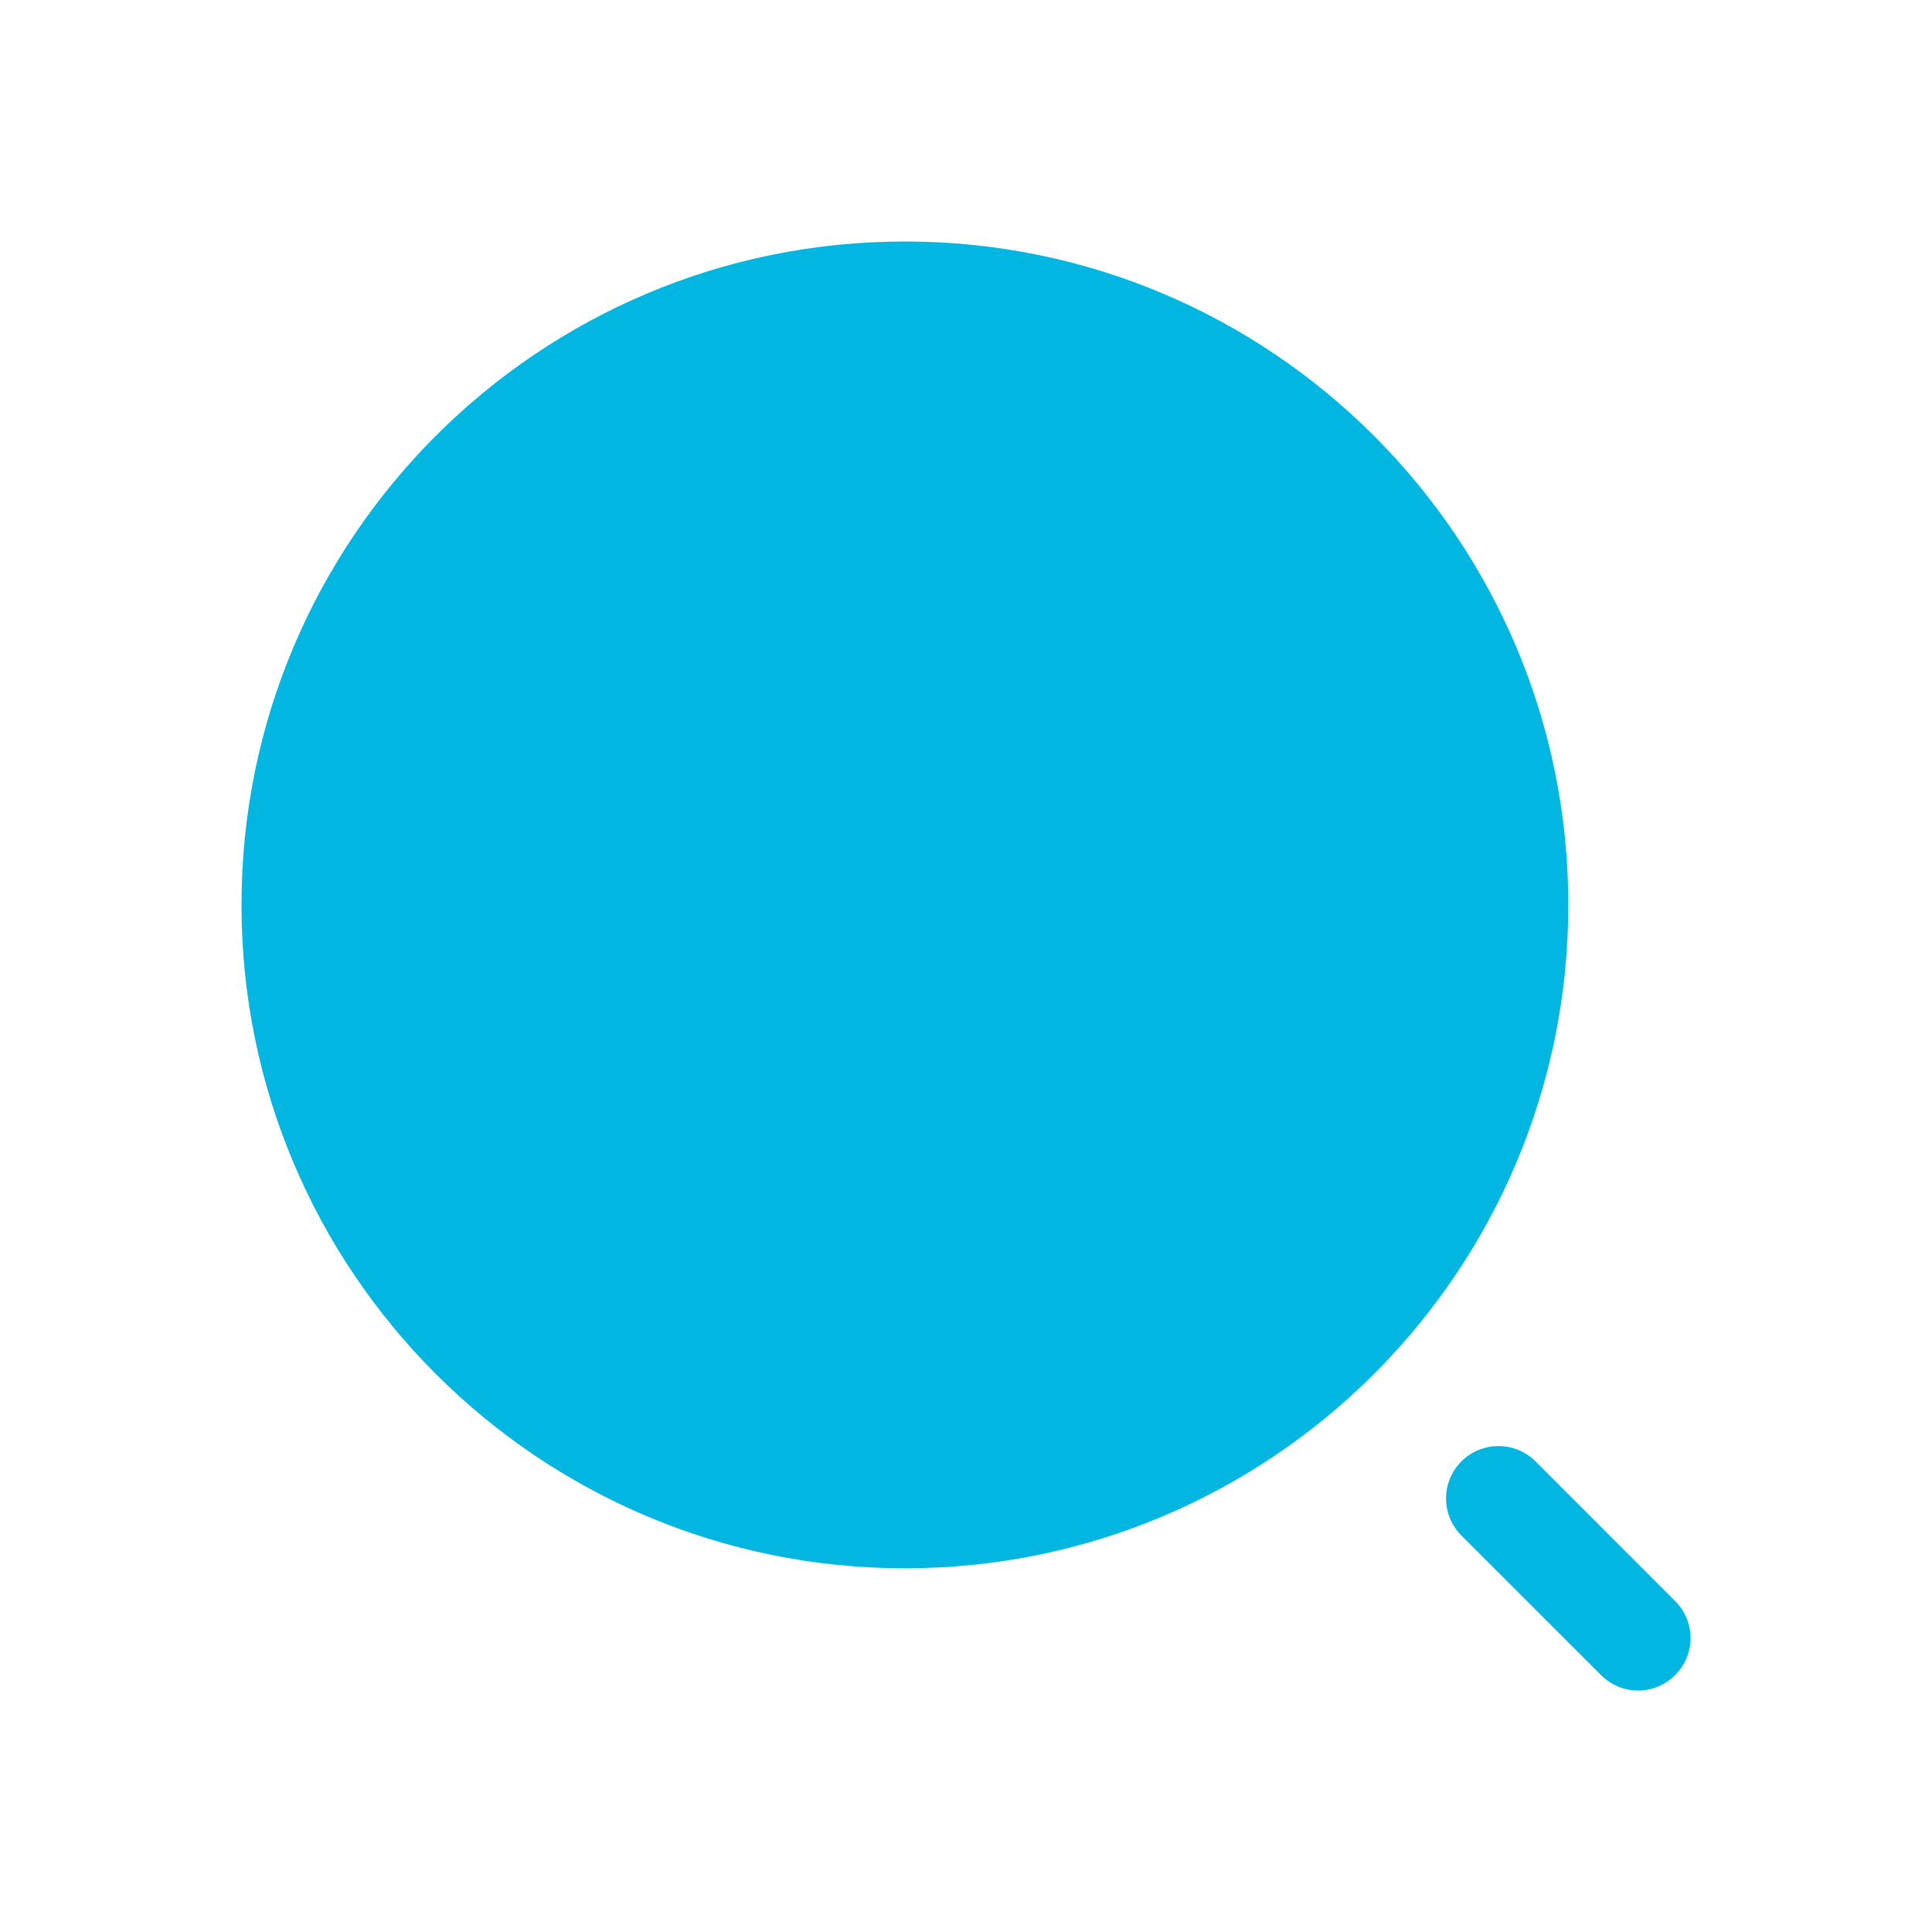 <svg width="24" height="24" viewBox="0 0 24 24" fill="none" xmlns="http://www.w3.org/2000/svg">
<path d="M19.482 11.241C19.482 15.792 15.792 19.482 11.241 19.482C6.69 19.482 3 15.792 3 11.241C3 6.69 6.69 3 11.241 3C15.792 3 19.482 6.69 19.482 11.241Z" fill="#01B7E1"/>
<path fill-rule="evenodd" clip-rule="evenodd" d="M18.154 18.154C18.409 17.9 18.82 17.9 19.075 18.154L20.809 19.889C21.064 20.143 21.064 20.555 20.809 20.809C20.555 21.064 20.143 21.064 19.889 20.809L18.154 19.075C17.9 18.82 17.9 18.409 18.154 18.154Z" fill="#01B7E1"/>
</svg>
